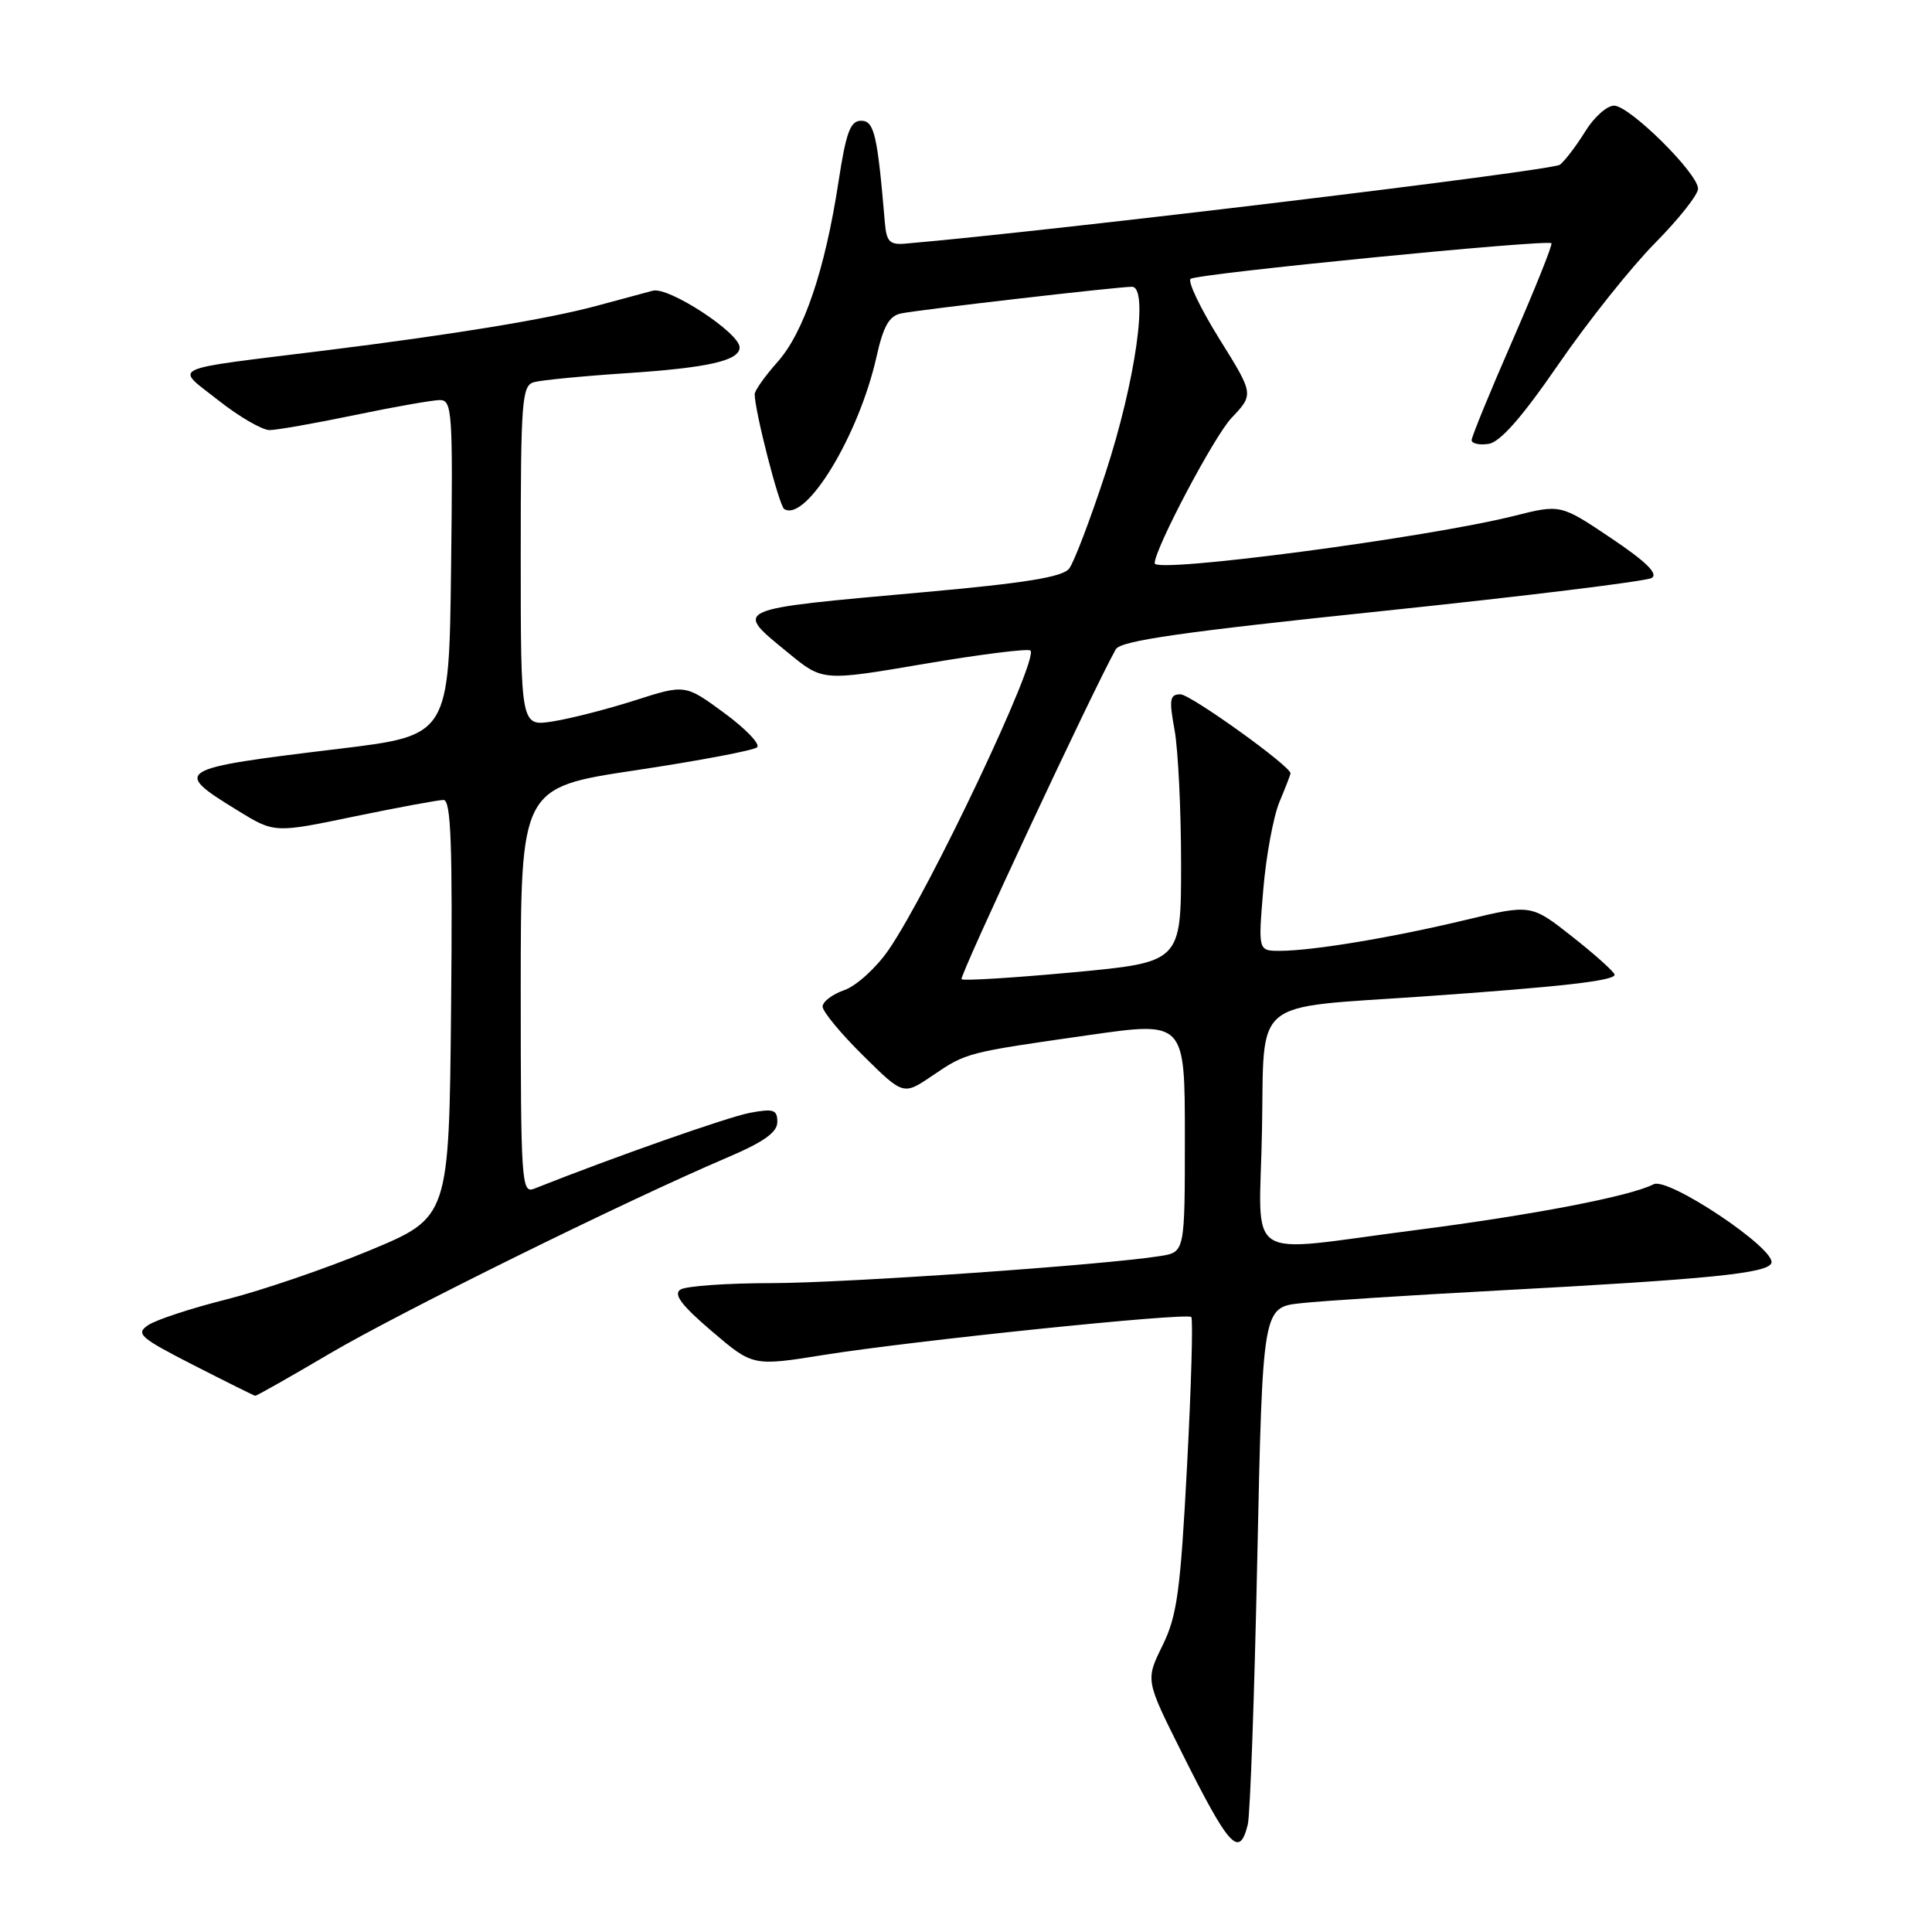<?xml version="1.0" encoding="UTF-8" standalone="no"?>
<!DOCTYPE svg PUBLIC "-//W3C//DTD SVG 1.1//EN" "http://www.w3.org/Graphics/SVG/1.1/DTD/svg11.dtd" >
<svg xmlns="http://www.w3.org/2000/svg" xmlns:xlink="http://www.w3.org/1999/xlink" version="1.1" viewBox="0 0 256 256">
 <g >
 <path fill="currentColor"
d=" M 165.34 241.75 C 165.65 240.51 166.22 224.59 166.60 206.36 C 167.31 173.22 167.31 173.22 172.40 172.68 C 175.21 172.37 186.95 171.62 198.50 171.00 C 226.63 169.49 234.27 168.72 234.72 167.35 C 235.34 165.49 221.03 155.92 219.11 156.92 C 216.08 158.50 203.15 160.99 187.53 163.00 C 164.30 165.98 166.90 167.67 167.22 149.79 C 167.55 131.99 165.59 133.63 188.50 132.04 C 206.85 130.76 214.01 129.95 213.94 129.15 C 213.91 128.79 211.41 126.54 208.38 124.15 C 202.88 119.81 202.88 119.81 194.19 121.90 C 184.48 124.23 173.98 125.98 169.61 125.99 C 166.71 126.00 166.71 126.00 167.39 117.89 C 167.76 113.43 168.73 108.20 169.53 106.27 C 170.34 104.34 171.00 102.63 171.00 102.47 C 171.00 101.51 157.75 92.00 156.41 92.00 C 155.00 92.00 154.89 92.67 155.64 96.75 C 156.11 99.36 156.50 107.35 156.50 114.50 C 156.50 127.50 156.50 127.50 142.17 128.84 C 134.29 129.57 127.65 129.98 127.41 129.75 C 127.07 129.40 144.90 91.26 147.85 86.03 C 148.49 84.90 156.64 83.73 183.13 80.97 C 202.08 78.99 218.16 77.02 218.87 76.58 C 219.76 76.03 218.09 74.40 213.47 71.30 C 206.78 66.81 206.78 66.81 200.62 68.36 C 189.10 71.25 153.00 76.01 153.00 74.64 C 153.00 72.72 160.89 57.79 163.18 55.38 C 166.15 52.25 166.15 52.25 161.58 44.92 C 159.07 40.88 157.35 37.30 157.76 36.95 C 158.55 36.27 205.02 31.69 205.57 32.23 C 205.75 32.41 203.44 38.17 200.45 45.03 C 197.45 51.89 195.00 57.87 195.00 58.32 C 195.00 58.77 196.00 59.00 197.23 58.82 C 198.77 58.60 201.65 55.33 206.54 48.22 C 210.43 42.57 216.18 35.36 219.31 32.20 C 222.44 29.03 225.00 25.80 225.00 25.01 C 225.00 22.97 215.92 14.00 213.87 14.00 C 212.93 14.00 211.22 15.52 210.07 17.39 C 208.92 19.25 207.41 21.25 206.71 21.82 C 205.77 22.61 139.58 30.59 120.00 32.28 C 117.89 32.47 117.46 32.03 117.25 29.50 C 116.26 17.80 115.84 16.00 114.10 16.00 C 112.67 16.00 112.11 17.52 111.10 24.12 C 109.32 35.76 106.50 44.08 103.02 47.97 C 101.36 49.84 100.00 51.75 100.00 52.23 C 100.00 54.44 103.24 67.03 103.91 67.45 C 106.81 69.23 113.81 57.68 116.14 47.28 C 117.05 43.21 117.82 41.85 119.41 41.53 C 121.85 41.03 148.08 38.00 149.99 38.00 C 152.24 38.00 150.46 50.51 146.49 62.67 C 144.48 68.81 142.31 74.51 141.67 75.34 C 140.80 76.46 135.87 77.26 122.50 78.46 C 96.65 80.79 97.18 80.55 104.51 86.56 C 109.02 90.26 109.02 90.26 122.51 87.96 C 129.93 86.70 136.24 85.91 136.54 86.20 C 137.67 87.34 123.15 117.99 117.76 125.84 C 116.12 128.23 113.48 130.63 111.89 131.19 C 110.30 131.74 109.00 132.73 109.00 133.38 C 109.00 134.03 111.41 136.95 114.35 139.85 C 119.70 145.14 119.70 145.14 123.53 142.54 C 128.07 139.46 128.01 139.48 144.25 137.16 C 157.00 135.33 157.00 135.33 157.00 150.62 C 157.00 165.91 157.00 165.91 153.75 166.43 C 146.20 167.63 112.20 170.00 102.27 170.02 C 96.35 170.02 90.90 170.41 90.17 170.87 C 89.19 171.49 90.28 172.94 94.30 176.38 C 99.76 181.04 99.76 181.04 109.13 179.54 C 120.95 177.65 157.24 173.90 157.85 174.51 C 158.10 174.76 157.85 183.64 157.29 194.24 C 156.41 210.91 155.97 214.11 154.03 218.06 C 151.79 222.62 151.79 222.62 156.51 232.06 C 162.90 244.85 164.22 246.29 165.34 241.75 Z  M 43.70 179.35 C 53.11 173.82 82.91 159.12 96.25 153.43 C 101.19 151.33 103.00 150.05 103.00 148.67 C 103.00 147.03 102.50 146.87 99.35 147.46 C 96.44 148.01 81.29 153.33 70.75 157.52 C 69.11 158.17 69.00 156.53 69.00 131.28 C 69.00 104.35 69.00 104.35 84.25 102.06 C 92.64 100.80 99.87 99.43 100.32 99.02 C 100.77 98.61 98.81 96.56 95.96 94.47 C 90.79 90.67 90.79 90.67 84.14 92.80 C 80.49 93.97 75.59 95.22 73.25 95.59 C 69.00 96.26 69.00 96.26 69.00 73.70 C 69.00 53.06 69.15 51.09 70.75 50.64 C 71.71 50.37 77.22 49.83 83.00 49.45 C 93.85 48.73 98.00 47.79 98.00 46.03 C 98.00 44.11 88.60 37.96 86.50 38.52 C 85.40 38.81 82.03 39.72 79.00 40.54 C 72.50 42.29 60.26 44.30 43.00 46.45 C 21.79 49.08 23.13 48.46 28.94 53.05 C 31.69 55.22 34.74 56.99 35.72 56.99 C 36.70 56.98 41.77 56.09 47.00 55.00 C 52.23 53.91 57.30 53.02 58.27 53.01 C 59.92 53.00 60.02 54.53 59.77 75.23 C 59.50 97.45 59.50 97.45 45.00 99.21 C 23.10 101.86 22.79 102.05 31.50 107.40 C 36.36 110.39 36.36 110.39 46.93 108.19 C 52.74 106.99 58.07 106.00 58.77 106.00 C 59.76 106.00 59.98 111.87 59.77 133.66 C 59.50 161.31 59.50 161.31 49.00 165.68 C 43.22 168.08 34.67 171.00 30.00 172.18 C 25.32 173.35 20.66 174.89 19.63 175.59 C 17.94 176.73 18.52 177.24 25.63 180.88 C 29.96 183.09 33.64 184.92 33.81 184.95 C 33.97 184.98 38.43 182.46 43.70 179.35 Z "/>
</g>
</svg>